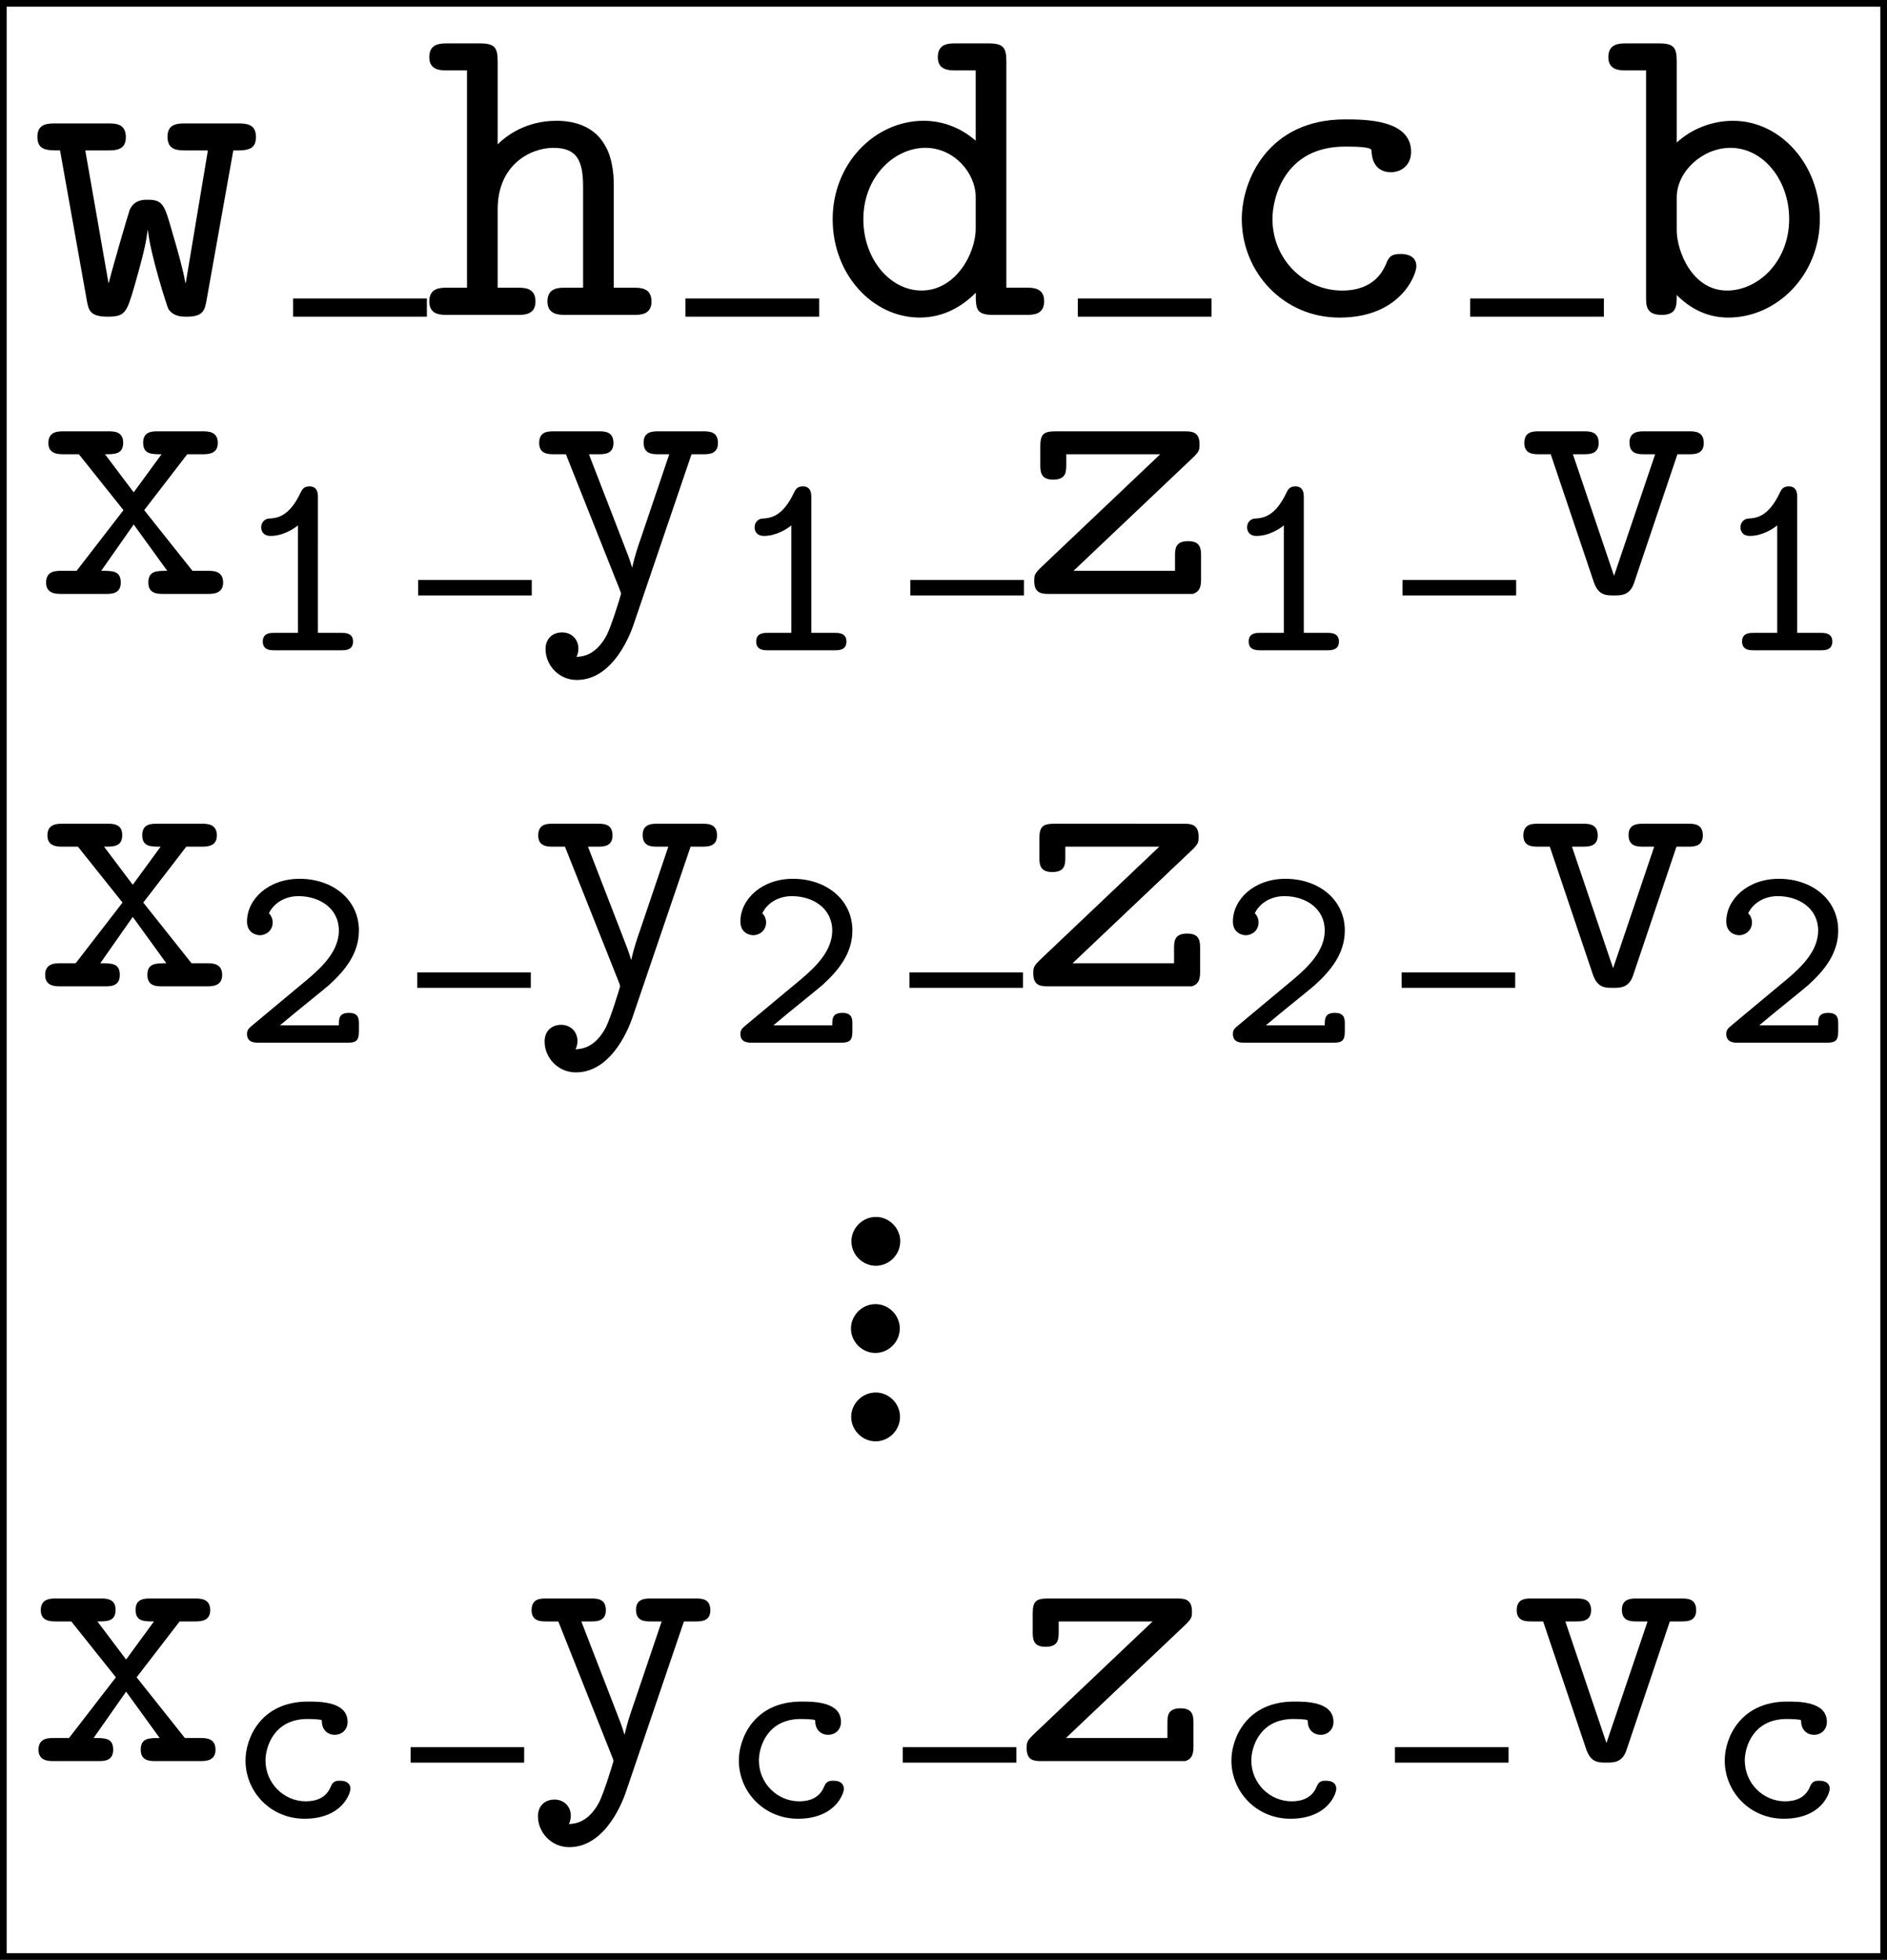 <?xml version="1.0" encoding="UTF-8" standalone="no"?>
<!-- Created with Inkscape (http://www.inkscape.org/) -->

<svg
   xmlns:dc="http://purl.org/dc/elements/1.1/"
   xmlns:cc="http://creativecommons.org/ns#"
   xmlns:rdf="http://www.w3.org/1999/02/22-rdf-syntax-ns#"
   xmlns:svg="http://www.w3.org/2000/svg"
   xmlns="http://www.w3.org/2000/svg"
   xmlns:sodipodi="http://sodipodi.sourceforge.net/DTD/sodipodi-0.dtd"
   xmlns:inkscape="http://www.inkscape.org/namespaces/inkscape"
   width="217.082"
   height="225.398"
   id="svg3079"
   version="1.1"
   inkscape:version="0.48.4 r9939"
   sodipodi:docname="file_format_ascii_sparse.svg">
  <sodipodi:namedview
     id="base"
     pagecolor="#ffffff"
     bordercolor="#666666"
     borderopacity="1.0"
     inkscape:pageopacity="0.0"
     inkscape:pageshadow="2"
     inkscape:zoom="3.9485661"
     inkscape:cx="108.54107"
     inkscape:cy="106.85556"
     inkscape:document-units="px"
     inkscape:current-layer="layer1"
     showgrid="false"
     fit-margin-top="0"
     fit-margin-left="0"
     fit-margin-right="0"
     fit-margin-bottom="0"
     inkscape:window-width="1855"
     inkscape:window-height="1056"
     inkscape:window-x="1425"
     inkscape:window-y="24"
     inkscape:window-maximized="1" />
  <defs
     id="defs3081" />
  <g
     inkscape:label="Layer 1"
     inkscape:groupmode="layer"
     id="layer1"
     transform="translate(-567.896,-724.995)">
    <rect
       style="fill:none;stroke:#000000;stroke-width:0.765;stroke-miterlimit:4;stroke-opacity:1;stroke-dasharray:none;stroke-dashoffset:0"
       id="rect2985-9"
       width="216.317"
       height="224.634"
       x="568.279"
       y="725.378" />
    <g
       transform="translate(363.049,523.114)"
       id="g4039-5">
      <g
         style="font-style:normal;font-variant:normal;font-weight:normal;font-stretch:normal;letter-spacing:normal;word-spacing:normal;text-anchor:start;fill:none;stroke:#000000;stroke-linecap:butt;stroke-linejoin:miter;stroke-miterlimit:10.433;stroke-opacity:1;stroke-dasharray:none;stroke-dashoffset:0"
         id="g4041-5"
         transform="matrix(1.063,0,0,-1.063,-186.024,789.272)"
         xml:space="preserve"
         stroke-miterlimit="10.433"
         font-style="normal"
         font-variant="normal"
         font-weight="normal"
         font-stretch="normal"
         font-size-adjust="none"
         letter-spacing="normal"
         word-spacing="normal"><path
           style="fill:#000000;stroke-width:0"
           inkscape:connector-curvature="0"
           d="m 465.08,408.84 0,0.13 -0.01,0.14 -0.02,0.13 -0.02,0.13 -0.03,0.12 -0.04,0.13 -0.04,0.12 -0.05,0.12 -0.05,0.12 -0.06,0.11 -0.06,0.11 -0.07,0.11 -0.07,0.1 -0.08,0.1 -0.09,0.1 -0.08,0.09 -0.1,0.09 -0.09,0.08 -0.1,0.08 -0.1,0.07 -0.11,0.07 -0.11,0.07 -0.12,0.06 -0.11,0.05 -0.12,0.05 -0.13,0.04 -0.12,0.04 -0.13,0.03 -0.13,0.02 -0.13,0.02 -0.13,0.01 -0.14,0 c -1.44,0 -2.64,-1.2 -2.64,-2.64 0,-1.44 1.2,-2.64 2.64,-2.64 1.45,0 2.64,1.2 2.64,2.64 z"
           id="path4043-1" /></g>    </g>
    <g
       transform="translate(363.101,513.087)"
       id="g4039-7-4">
      <g
         style="font-style:normal;font-variant:normal;font-weight:normal;font-stretch:normal;letter-spacing:normal;word-spacing:normal;text-anchor:start;fill:none;stroke:#000000;stroke-linecap:butt;stroke-linejoin:miter;stroke-miterlimit:10.433;stroke-opacity:1;stroke-dasharray:none;stroke-dashoffset:0"
         id="g4041-8-2"
         transform="matrix(1.063,0,0,-1.063,-186.024,789.272)"
         xml:space="preserve"
         stroke-miterlimit="10.433"
         font-style="normal"
         font-variant="normal"
         font-weight="normal"
         font-stretch="normal"
         font-size-adjust="none"
         letter-spacing="normal"
         word-spacing="normal"><path
           style="fill:#000000;stroke-width:0"
           inkscape:connector-curvature="0"
           d="m 465.08,408.84 0,0.13 -0.01,0.14 -0.02,0.13 -0.02,0.13 -0.03,0.12 -0.04,0.13 -0.04,0.12 -0.05,0.12 -0.05,0.12 -0.06,0.11 -0.06,0.11 -0.07,0.11 -0.07,0.1 -0.08,0.1 -0.09,0.1 -0.08,0.09 -0.1,0.09 -0.09,0.08 -0.1,0.08 -0.1,0.07 -0.11,0.07 -0.11,0.07 -0.12,0.06 -0.11,0.05 -0.12,0.05 -0.13,0.04 -0.12,0.04 -0.13,0.03 -0.13,0.02 -0.13,0.02 -0.13,0.01 -0.14,0 c -1.44,0 -2.64,-1.2 -2.64,-2.64 0,-1.44 1.2,-2.64 2.64,-2.64 1.45,0 2.64,1.2 2.64,2.64 z"
           id="path4043-2-1" /></g>    </g>
    <g
       transform="translate(363.075,533.277)"
       id="g4039-8-6">
      <g
         style="font-style:normal;font-variant:normal;font-weight:normal;font-stretch:normal;letter-spacing:normal;word-spacing:normal;text-anchor:start;fill:none;stroke:#000000;stroke-linecap:butt;stroke-linejoin:miter;stroke-miterlimit:10.433;stroke-opacity:1;stroke-dasharray:none;stroke-dashoffset:0"
         id="g4041-89-0"
         transform="matrix(1.063,0,0,-1.063,-186.024,789.272)"
         xml:space="preserve"
         stroke-miterlimit="10.433"
         font-style="normal"
         font-variant="normal"
         font-weight="normal"
         font-stretch="normal"
         font-size-adjust="none"
         letter-spacing="normal"
         word-spacing="normal"><path
           style="fill:#000000;stroke-width:0"
           inkscape:connector-curvature="0"
           d="m 465.08,408.84 0,0.13 -0.01,0.14 -0.02,0.13 -0.02,0.13 -0.03,0.12 -0.04,0.13 -0.04,0.12 -0.05,0.12 -0.05,0.12 -0.06,0.11 -0.06,0.11 -0.07,0.11 -0.07,0.1 -0.08,0.1 -0.09,0.1 -0.08,0.09 -0.1,0.09 -0.09,0.08 -0.1,0.08 -0.1,0.07 -0.11,0.07 -0.11,0.07 -0.12,0.06 -0.11,0.05 -0.12,0.05 -0.13,0.04 -0.12,0.04 -0.13,0.03 -0.13,0.02 -0.13,0.02 -0.13,0.01 -0.14,0 c -1.44,0 -2.64,-1.2 -2.64,-2.64 0,-1.44 1.2,-2.64 2.64,-2.64 1.45,0 2.64,1.2 2.64,2.64 z"
           id="path4043-23-7" /></g>    </g>
    <g
       id="g3108"
       transform="matrix(3.309,0,0,3.309,283.692,618.504)">
      <g
         word-spacing="normal"
         letter-spacing="normal"
         font-size-adjust="none"
         font-stretch="normal"
         font-weight="normal"
         font-variant="normal"
         font-style="normal"
         stroke-miterlimit="10.433"
         xml:space="preserve"
         transform="matrix(0.31,0,0,-0.31,-54.271,169.049)"
         id="g3110"
         style="font-style:normal;font-variant:normal;font-weight:normal;font-stretch:normal;letter-spacing:normal;word-spacing:normal;text-anchor:start;fill:none;stroke:#000000;stroke-linecap:butt;stroke-linejoin:miter;stroke-miterlimit:10.433;stroke-opacity:1;stroke-dasharray:none;stroke-dashoffset:0"><path
           id="path3112"
           d="m 478.29,424.64 0.13,0 0.14,0 0.13,0 0.14,0 0.12,0 0.13,0.01 0.12,0 0.12,0.01 0.11,0.01 0.11,0.01 0.11,0.02 0.1,0.02 0.1,0.02 0.09,0.03 0.09,0.03 0.09,0.03 0.08,0.04 0.08,0.04 0.07,0.05 0.07,0.05 0.06,0.06 0.06,0.07 0.06,0.07 0.04,0.08 0.05,0.08 0.02,0.05 0.02,0.05 0.01,0.05 0.02,0.05 0.01,0.05 0.01,0.05 0.02,0.06 0,0.06 0.01,0.06 0.01,0.06 0.01,0.07 0,0.06 0,0.07 0,0.07 c 0,1.49 -1.2,1.49 -2.09,1.49 H 473 c -0.89,0 -2.09,0 -2.09,-1.49 0,-1.54 1.16,-1.54 2.09,-1.54 h 2.44 l -2.48,-14.85 h -0.05 c -0.2,1.28 -0.84,3.58 -1.45,5.63 -0.89,3.14 -1.05,3.69 -2.78,3.69 -0.5,0 -1.46,0 -2,-1.1 -0.14,-0.36 -2.14,-7.23 -2.35,-8.22 h -0.04 l -2.6,14.85 h 2.45 c 0.9,0 2.1,0 2.1,1.48 0,1.55 -1.16,1.55 -2.1,1.55 h -5.73 c -0.89,0 -2.09,0 -2.09,-1.49 0,-1.54 1.04,-1.54 2.54,-1.54 l 2.99,-16.75 c 0.2,-1.14 0.34,-1.89 2.34,-1.89 1.99,0 2.14,0.45 3.03,3.48 1.25,4.39 1.3,5.09 1.46,6.19 h 0.04 c 0.25,-2.6 2.1,-8.42 2.3,-8.83 0.59,-0.84 1.48,-0.84 2.09,-0.84 1.85,0 1.99,0.79 2.19,1.89 z"
           inkscape:connector-curvature="0"
           style="fill:#000000;stroke-width:0" /><polyline
           id="polyline3114"
           points="485,406 500,406 500,408.04 485,408.04 "
           style="fill:#000000;fill-rule:nonzero;stroke-width:0" /><path
           id="path3116"
           d="m 520.96,420.79 -0.01,0.47 -0.02,0.44 -0.04,0.43 -0.05,0.42 -0.07,0.39 -0.07,0.38 -0.1,0.37 -0.1,0.35 -0.12,0.33 -0.13,0.32 -0.15,0.3 -0.16,0.28 -0.17,0.27 -0.18,0.26 -0.19,0.24 -0.21,0.23 -0.22,0.21 -0.22,0.19 -0.24,0.18 -0.26,0.17 -0.26,0.16 -0.27,0.13 -0.28,0.13 -0.29,0.11 -0.3,0.1 -0.32,0.08 -0.32,0.08 -0.33,0.05 -0.34,0.05 -0.35,0.03 -0.35,0.02 -0.37,0 c -3.34,0 -5.58,-1.68 -6.53,-2.64 v 9.27 c 0,1.55 -0.3,2.05 -1.98,2.05 h -3.64 c -0.8,0 -2.05,0 -2.05,-1.55 0,-1.48 1.3,-1.48 2,-1.48 h 2.23 v -24.36 h -2.18 c -0.8,0 -2.05,0 -2.05,-1.55 0,-1.5 1.3,-1.5 2,-1.5 h 7.92 c 0.69,0 1.99,0 1.99,1.5 0,1.55 -1.24,1.55 -2.04,1.55 h -2.2 v 8.81 c 0,4.98 3.69,6.87 6.24,6.87 2.64,0 3.34,-1.39 3.34,-4.39 v -11.29 h -1.95 c -0.8,0 -2.05,0 -2.05,-1.55 0,-1.5 1.36,-1.5 2.05,-1.5 h 7.62 c 0.71,0 2,0 2,1.5 0,1.55 -1.25,1.55 -2.04,1.55 h -2.19 z"
           inkscape:connector-curvature="0"
           style="fill:#000000;stroke-width:0" /><polyline
           id="polyline3118"
           points="529,406 544,406 544,408.04 529,408.04 "
           style="fill:#000000;fill-rule:nonzero;stroke-width:0" /><path
           id="path3120"
           d="m 561.55,408.68 0.01,-0.16 0,-0.16 0,-0.15 0,-0.14 0,-0.14 0.01,-0.14 0.01,-0.12 0.01,-0.13 0.01,-0.11 0.02,-0.11 0.02,-0.11 0.02,-0.1 0.03,-0.09 0.03,-0.09 0.04,-0.08 0.04,-0.08 0.05,-0.07 0.06,-0.07 0.06,-0.06 0.07,-0.05 0.08,-0.06 0.08,-0.04 0.04,-0.03 0.05,-0.02 0.05,-0.02 0.05,-0.01 0.06,-0.02 0.05,-0.02 0.06,-0.01 0.06,-0.01 0.06,-0.02 0.07,-0.01 0.06,-0.01 0.07,-0.01 0.08,-0.01 0.07,0 0.08,-0.01 0.08,0 0.08,-0.01 0.09,0 0.09,0 0.09,0 h 3.64 c 0.8,0 2.05,0 2.05,1.55 0,1.5 -1.3,1.5 -2,1.5 h -2.24 v 25.34 c 0,1.55 -0.31,2.05 -2,2.05 h -3.64 c -0.8,0 -2.05,0 -2.05,-1.55 0,-1.48 1.3,-1.48 2,-1.48 h 2.25 v -7.88 c -1.65,1.44 -3.68,2.23 -5.84,2.23 l 0.2,-3.03 c 3.19,0 5.64,-2.79 5.64,-5.53 h 0 v -3.53 c 0,-2.8 -2.25,-6.94 -6.07,-6.94 -3.55,0 -6.53,3.55 -6.53,7.99 0,4.78 3.48,8.01 6.96,8.01 l -0.2,3.03 c -5.42,0 -10.2,-4.73 -10.2,-11.04 0,-6.19 4.48,-11.02 9.76,-11.02 2.78,0 4.88,1.35 6.28,2.78 z"
           inkscape:connector-curvature="0"
           style="fill:#000000;stroke-width:0" /><polyline
           id="polyline3122"
           points="573,406 588,406 588,408.04 573,408.04 "
           style="fill:#000000;fill-rule:nonzero;stroke-width:0" /><path
           id="path3124"
           d="m 610.97,411.64 0,0.06 -0.01,0.06 0,0.06 -0.01,0.06 -0.01,0.06 -0.01,0.05 -0.01,0.06 -0.01,0.05 -0.02,0.04 -0.02,0.05 -0.02,0.05 -0.02,0.04 -0.02,0.04 -0.02,0.04 -0.03,0.04 -0.02,0.04 -0.03,0.04 -0.03,0.03 -0.03,0.03 -0.03,0.04 -0.03,0.03 -0.03,0.02 -0.07,0.06 -0.07,0.05 -0.07,0.04 -0.07,0.04 -0.07,0.03 -0.08,0.03 -0.08,0.03 -0.07,0.02 -0.08,0.02 -0.07,0.02 -0.07,0.01 -0.07,0.02 -0.07,0.01 -0.07,0 -0.06,0.01 -0.06,0 -0.05,0 -0.05,0.01 -0.04,0 -0.04,0 -0.02,0 -0.01,0 c -0.8,0 -1.3,-0.11 -1.64,-1.1 -0.3,-0.65 -1.25,-3 -4.94,-3 -4.23,0 -7.81,3.5 -7.81,8.03 0,2.4 1.39,8.11 8.12,8.11 1.03,0 2.99,0 2.99,-0.43 0.04,-1.75 1,-2.44 2.18,-2.44 1.21,0 2.26,0.84 2.26,2.28 0,3.64 -5.19,3.64 -7.43,3.64 -8.57,0 -11.56,-6.78 -11.56,-11.16 0,-5.98 4.67,-11.06 10.95,-11.06 6.93,0 8.63,4.88 8.63,5.74 z"
           inkscape:connector-curvature="0"
           style="fill:#000000;stroke-width:0" /><polyline
           id="polyline3126"
           points="617,406 632,406 632,408.04 617,408.04 "
           style="fill:#000000;fill-rule:nonzero;stroke-width:0" /><path
           id="path3128"
           d="m 640.17,425.53 v 9.06 c 0,1.55 -0.29,2.05 -1.98,2.05 h -3.64 c -0.8,0 -2.05,0 -2.05,-1.55 0,-1.48 1.3,-1.48 2,-1.48 h 2.23 v -25.36 c 0,-1 0,-2.05 1.75,-2.05 1.69,0 1.69,1 1.69,2.23 2.05,-2.07 4.19,-2.53 5.78,-2.53 l -0.14,3.03 c -3.89,0 -5.64,4.39 -5.64,6.78 h 0 v 3.65 c 0,2.93 2.89,5.57 6.03,5.57 3.69,0 6.58,-3.64 6.58,-7.97 0,-4.78 -3.48,-8.03 -6.97,-8.03 l 0.14,-3.03 c 5.44,0 10.27,4.74 10.27,11.06 0,6.13 -4.44,11 -9.72,11 -2.39,0 -4.62,-0.89 -6.33,-2.43 z"
           inkscape:connector-curvature="0"
           style="fill:#000000;stroke-width:0" /></g>    </g>
    <g
       id="g3808"
       transform="matrix(2.81,0,0,2.81,326.855,806.351)">
      <g
         word-spacing="normal"
         letter-spacing="normal"
         font-size-adjust="none"
         font-stretch="normal"
         font-weight="normal"
         font-variant="normal"
         font-style="normal"
         stroke-miterlimit="10.433"
         xml:space="preserve"
         transform="matrix(0.31,0,0,-0.31,-54.271,169.049)"
         id="g3810"
         style="font-style:normal;font-variant:normal;font-weight:normal;font-stretch:normal;letter-spacing:normal;word-spacing:normal;text-anchor:start;fill:none;stroke:#000000;stroke-linecap:butt;stroke-linejoin:miter;stroke-miterlimit:10.433;stroke-opacity:1;stroke-dasharray:none;stroke-dashoffset:0"><path
           id="path3813"
           d="m 469.82,417.26 5.68,7.38 h 1.99 c 0.7,0 2.05,0 2.05,1.48 0,1.55 -1.3,1.55 -2.05,1.55 h -5.83 c -0.75,0 -1.98,0 -1.98,-1.49 0,-1.54 1.09,-1.54 2.43,-1.54 l -3.68,-5.03 -3.79,5.03 c 1.29,0 2.4,0 2.4,1.54 0,1.49 -1.25,1.49 -2,1.49 h -5.83 c -0.75,0 -2.05,0 -2.05,-1.55 0,-1.48 1.34,-1.48 2.05,-1.48 h 1.98 l 5.89,-7.38 -6.19,-8.01 h -1.98 c -0.75,0 -2.05,0 -2.05,-1.55 0,-1.5 1.35,-1.5 2.05,-1.5 h 5.83 c 0.75,0 1.98,0 1.98,1.5 0,1.55 -1.04,1.55 -2.58,1.55 l 4.29,6.12 4.43,-6.12 c -1.4,0 -2.5,0 -2.5,-1.55 0,-1.5 1.25,-1.5 2,-1.5 h 5.83 c 0.69,0 2.05,0 2.05,1.5 0,1.55 -1.3,1.55 -2.05,1.55 h -2 z"
           inkscape:connector-curvature="0"
           style="fill:#000000;stroke-width:0" /><path
           id="path3815"
           d="m 498.05,402.53 0,0.07 0,0.07 -0.01,0.06 -0.01,0.06 -0.02,0.06 -0.01,0.06 -0.03,0.06 -0.02,0.05 -0.03,0.05 -0.03,0.05 -0.03,0.04 -0.03,0.04 -0.04,0.05 -0.04,0.03 -0.04,0.04 -0.04,0.03 -0.05,0.03 -0.05,0.03 -0.05,0.03 -0.05,0.03 -0.05,0.02 -0.06,0.02 -0.06,0.02 -0.06,0.01 -0.06,0.02 -0.06,0.01 -0.06,0.01 -0.07,0.01 -0.06,0.01 -0.07,0 -0.06,0 -0.07,0.01 c -0.49,0 -0.97,0 -1.28,-0.8 -0.63,-1.53 -2.02,-1.92 -3.29,-1.92 -2.89,0 -5.32,2.37 -5.32,5.4 0,1.77 1.11,5.47 5.54,5.47 1,0 1.6,-0.08 1.77,-0.11 0.11,-0.03 0.14,-0.06 0.14,-0.37 0.08,-1.02 0.81,-1.61 1.67,-1.61 1.05,0 1.72,0.76 1.72,1.7 0,2.69 -3.63,2.69 -5.23,2.69 -6.21,0 -8.25,-4.81 -8.25,-7.77 0,-4.18 3.34,-7.7 7.79,-7.7 4.96,0 6.06,3.34 6.06,3.94 z"
           inkscape:connector-curvature="0"
           style="fill:#000000;stroke-width:0" /><polyline
           id="polyline3817"
           points="506,406 521,406 521,408.04 506,408.04 "
           style="fill:#000000;fill-rule:nonzero;stroke-width:0" /><path
           id="path3819"
           d="m 542.1,424.64 h 1.5 c 0.75,0 1.99,0 1.99,1.48 0,1.55 -1.19,1.55 -1.99,1.55 h -5.83 c -0.75,0 -2,0 -2,-1.49 0,-1.54 1.21,-1.54 2,-1.54 h 1.39 l -3.59,-10.61 c -0.64,-1.85 -0.94,-2.75 -1.3,-4.3 h -0.04 c -0.25,0.95 -0.69,2 -1.05,2.95 l -4.63,11.96 h 1.25 c 0.74,0 1.99,0 1.99,1.48 0,1.55 -1.19,1.55 -1.99,1.55 h -5.84 c -0.8,0 -1.98,0 -1.98,-1.55 0,-1.48 1.25,-1.48 1.98,-1.48 h 1.55 l 7.08,-17.8 c 0.2,-0.48 0.2,-0.59 0.2,-0.64 0,-0.09 -1.25,-4.19 -1.89,-5.44 -1.45,-2.73 -3.25,-2.83 -3.99,-2.87 0,0.04 0.25,0.43 0.25,1.09 0,1.23 -0.9,2.14 -2.15,2.14 -1.35,0 -2.19,-0.91 -2.19,-2.2 0,-2.08 1.7,-4.08 4.14,-4.08 4.99,0 7.22,6.58 7.42,7.12 z"
           inkscape:connector-curvature="0"
           style="fill:#000000;stroke-width:0" /><path
           id="path3821"
           d="m 563.22,402.53 -0.01,0.07 0,0.07 -0.01,0.06 -0.01,0.06 -0.02,0.06 -0.01,0.06 -0.03,0.06 -0.02,0.05 -0.03,0.05 -0.03,0.05 -0.03,0.04 -0.03,0.04 -0.04,0.05 -0.04,0.03 -0.04,0.04 -0.04,0.03 -0.05,0.03 -0.05,0.03 -0.05,0.03 -0.05,0.03 -0.05,0.02 -0.06,0.02 -0.06,0.02 -0.06,0.01 -0.06,0.02 -0.06,0.01 -0.06,0.01 -0.07,0.01 -0.06,0.01 -0.07,0 -0.06,0 -0.07,0.01 c -0.49,0 -0.97,0 -1.29,-0.8 -0.62,-1.53 -2.01,-1.92 -3.28,-1.92 -2.89,0 -5.32,2.37 -5.32,5.4 0,1.77 1.1,5.47 5.54,5.47 1,0 1.6,-0.08 1.77,-0.11 0.11,-0.03 0.14,-0.06 0.14,-0.37 0.08,-1.02 0.81,-1.61 1.67,-1.61 1.05,0 1.72,0.76 1.72,1.7 0,2.69 -3.62,2.69 -5.24,2.69 -6.2,0 -8.25,-4.81 -8.25,-7.77 0,-4.18 3.35,-7.7 7.8,-7.7 4.95,0 6.07,3.34 6.07,3.94 z"
           inkscape:connector-curvature="0"
           style="fill:#000000;stroke-width:0" /><polyline
           id="polyline3823"
           points="571,406 586,406 586,408.04 571,408.04 "
           style="fill:#000000;fill-rule:nonzero;stroke-width:0" /><path
           id="path3825"
           d="m 608.09,423.98 0.05,0.05 0.05,0.04 0.04,0.05 0.05,0.04 0.04,0.04 0.04,0.04 0.08,0.08 0.08,0.07 0.06,0.07 0.07,0.07 0.06,0.07 0.05,0.06 0.05,0.06 0.05,0.05 0.04,0.06 0.04,0.05 0.03,0.06 0.04,0.05 0.02,0.05 0.03,0.05 0.02,0.05 0.02,0.05 0.02,0.05 0.01,0.05 0.02,0.05 0.01,0.06 0,0.05 0.01,0.06 0.01,0.06 0,0.06 0,0.06 0.01,0.07 0,0.07 0,0.07 0,0.08 c 0,1.69 -1.1,1.69 -2.05,1.69 H 590.2 c -1.64,0 -2.04,-0.39 -2.04,-2.03 v -2.3 c 0,-0.95 0,-2.05 1.7,-2.05 1.73,0 1.73,1.05 1.73,2.05 v 1.3 H 604 l -15.55,-14.75 c -1.04,-1 -1.09,-1.14 -1.09,-2 0,-1.69 1.09,-1.69 2.05,-1.69 h 18.87 c 1.11,0.3 1.11,1.3 1.11,2.05 v 2.89 c 0,0.93 0,2.03 -1.7,2.03 -1.74,0 -1.74,-1.05 -1.74,-2.03 v -1.89 h -13.4 z"
           inkscape:connector-curvature="0"
           style="fill:#000000;stroke-width:0" /><path
           id="path3827"
           d="m 628.25,402.53 0,0.07 0,0.07 -0.01,0.06 -0.01,0.06 -0.02,0.06 -0.02,0.06 -0.02,0.06 -0.02,0.05 -0.03,0.05 -0.03,0.05 -0.03,0.04 -0.03,0.04 -0.04,0.05 -0.04,0.03 -0.04,0.04 -0.04,0.03 -0.05,0.03 -0.05,0.03 -0.05,0.03 -0.05,0.03 -0.06,0.02 -0.05,0.02 -0.06,0.02 -0.06,0.01 -0.06,0.02 -0.06,0.01 -0.06,0.01 -0.07,0.01 -0.06,0.01 -0.07,0 -0.07,0 -0.06,0.01 c -0.49,0 -0.97,0 -1.28,-0.8 -0.63,-1.53 -2.02,-1.92 -3.29,-1.92 -2.89,0 -5.33,2.37 -5.33,5.4 0,1.77 1.12,5.47 5.55,5.47 1,0 1.6,-0.08 1.77,-0.11 0.11,-0.03 0.14,-0.06 0.14,-0.37 0.08,-1.02 0.81,-1.61 1.67,-1.61 1.05,0 1.72,0.76 1.72,1.7 0,2.69 -3.63,2.69 -5.23,2.69 -6.21,0 -8.25,-4.81 -8.25,-7.77 0,-4.18 3.34,-7.7 7.79,-7.7 4.96,0 6.06,3.34 6.06,3.94 z"
           inkscape:connector-curvature="0"
           style="fill:#000000;stroke-width:0" /><polyline
           id="polyline3829"
           points="636,406 651,406 651,408.04 636,408.04 "
           style="fill:#000000;fill-rule:nonzero;stroke-width:0" /><path
           id="path3831"
           d="m 672.3,424.64 h 1.5 c 0.75,0 1.98,0 1.98,1.48 0,1.55 -1.18,1.55 -1.98,1.55 h -5.83 c -0.75,0 -2,0 -2,-1.49 0,-1.54 1.21,-1.54 2,-1.54 h 1.39 l -5.43,-16.05 -5.43,16.05 h 1.4 c 0.75,0 2,0 2,1.48 0,1.55 -1.21,1.55 -2,1.55 h -5.83 c -0.8,0 -1.99,0 -1.99,-1.55 0,-1.48 1.24,-1.48 1.99,-1.48 h 1.5 l 5.71,-16.94 c 0.62,-1.7 1.6,-1.7 2.65,-1.7 0.95,0 2.09,0 2.64,1.64 z"
           inkscape:connector-curvature="0"
           style="fill:#000000;stroke-width:0" /><path
           id="path3833"
           d="m 693.41,402.53 0,0.07 0,0.07 -0.01,0.06 -0.01,0.06 -0.02,0.06 -0.02,0.06 -0.02,0.06 -0.02,0.05 -0.03,0.05 -0.03,0.05 -0.03,0.04 -0.03,0.04 -0.04,0.05 -0.04,0.03 -0.04,0.04 -0.04,0.03 -0.05,0.03 -0.05,0.03 -0.05,0.03 -0.05,0.03 -0.06,0.02 -0.05,0.02 -0.06,0.02 -0.06,0.01 -0.06,0.02 -0.06,0.01 -0.06,0.01 -0.07,0.01 -0.06,0.01 -0.07,0 -0.07,0 -0.06,0.01 c -0.49,0 -0.97,0 -1.29,-0.8 -0.62,-1.53 -2.01,-1.92 -3.28,-1.92 -2.89,0 -5.32,2.37 -5.32,5.4 0,1.77 1.1,5.47 5.54,5.47 1,0 1.6,-0.08 1.77,-0.11 0.11,-0.03 0.14,-0.06 0.14,-0.37 0.08,-1.02 0.81,-1.61 1.67,-1.61 1.05,0 1.72,0.76 1.72,1.7 0,2.69 -3.63,2.69 -5.24,2.69 -6.2,0 -8.25,-4.81 -8.25,-7.77 0,-4.18 3.35,-7.7 7.8,-7.7 4.95,0 6.06,3.34 6.06,3.94 z"
           inkscape:connector-curvature="0"
           style="fill:#000000;stroke-width:0" /></g>    </g>
    <g
       id="g3993"
       transform="matrix(2.81,0,0,2.81,327.728,672.115)">
      <g
         id="g3995"
         transform="matrix(0.31,0,0,-0.31,-54.271,169.049)"
         xml:space="preserve"
         stroke-miterlimit="10.433"
         font-style="normal"
         font-variant="normal"
         font-weight="normal"
         font-stretch="normal"
         font-size-adjust="none"
         letter-spacing="normal"
         word-spacing="normal"
         style="font-style:normal;font-variant:normal;font-weight:normal;font-stretch:normal;letter-spacing:normal;word-spacing:normal;text-anchor:start;fill:none;stroke:#000000;stroke-linecap:butt;stroke-linejoin:miter;stroke-miterlimit:10.433;stroke-opacity:1;stroke-dasharray:none;stroke-dashoffset:0"><path
           d="m 469.82,417.26 5.68,7.38 h 1.99 c 0.7,0 2.05,0 2.05,1.48 0,1.55 -1.3,1.55 -2.05,1.55 h -5.83 c -0.75,0 -1.98,0 -1.98,-1.49 0,-1.54 1.09,-1.54 2.43,-1.54 l -3.68,-5.03 -3.79,5.03 c 1.29,0 2.4,0 2.4,1.54 0,1.49 -1.25,1.49 -2,1.49 h -5.83 c -0.75,0 -2.05,0 -2.05,-1.55 0,-1.48 1.34,-1.48 2.05,-1.48 h 1.98 l 5.89,-7.38 -6.19,-8.01 h -1.98 c -0.75,0 -2.05,0 -2.05,-1.55 0,-1.5 1.35,-1.5 2.05,-1.5 h 5.83 c 0.75,0 1.98,0 1.98,1.5 0,1.55 -1.04,1.55 -2.58,1.55 l 4.29,6.12 4.43,-6.12 c -1.4,0 -2.5,0 -2.5,-1.55 0,-1.5 1.25,-1.5 2,-1.5 h 5.83 c 0.69,0 2.05,0 2.05,1.5 0,1.55 -1.3,1.55 -2.05,1.55 h -2 z"
           id="path3997"
           inkscape:connector-curvature="0"
           style="fill:#000000;stroke-width:0" /><path
           d="m 492.76,418.9 0,0.05 0,0.05 0,0.06 0,0.05 -0.01,0.06 0,0.06 0,0.06 -0.01,0.06 -0.01,0.07 -0.01,0.06 -0.01,0.06 -0.01,0.06 -0.02,0.07 -0.02,0.06 -0.02,0.06 -0.02,0.06 -0.03,0.05 -0.04,0.06 -0.03,0.05 -0.04,0.05 -0.04,0.05 -0.05,0.05 -0.03,0.02 -0.03,0.02 -0.02,0.02 -0.03,0.02 -0.03,0.02 -0.04,0.02 -0.03,0.01 -0.03,0.02 -0.04,0.01 -0.04,0.02 -0.04,0.01 -0.04,0.01 -0.04,0.01 -0.04,0.01 -0.05,0 -0.04,0.01 -0.05,0.01 -0.05,0 -0.05,0 -0.05,0 c -0.74,0 -0.96,-0.45 -1.13,-0.79 -1.53,-3.25 -3.14,-3.4 -4.22,-3.46 -0.48,-0.03 -1,-0.45 -1,-1.15 0,-0.43 0.21,-1.14 1.25,-1.14 1.68,0 3.14,1 3.6,1.39 v -14.19 h -3.11 c -0.52,0 -1.53,0 -1.53,-1.14 0,-1.16 1.04,-1.16 1.53,-1.16 h 8.86 c 0.51,0 1.53,0 1.53,1.16 0,1.14 -1.05,1.14 -1.53,1.14 h -3.11 z"
           id="path3999"
           inkscape:connector-curvature="0"
           style="fill:#000000;stroke-width:0" /><polyline
           points="506,406 521,406 521,408.04 506,408.04 "
           id="polyline4001"
           style="fill:#000000;fill-rule:nonzero;stroke-width:0" /><path
           d="m 542.1,424.64 h 1.5 c 0.75,0 1.99,0 1.99,1.48 0,1.55 -1.19,1.55 -1.99,1.55 h -5.83 c -0.75,0 -2,0 -2,-1.49 0,-1.54 1.21,-1.54 2,-1.54 h 1.39 l -3.59,-10.61 c -0.64,-1.85 -0.94,-2.75 -1.3,-4.3 h -0.04 c -0.25,0.95 -0.69,2 -1.05,2.95 l -4.63,11.96 h 1.25 c 0.74,0 1.99,0 1.99,1.48 0,1.55 -1.19,1.55 -1.99,1.55 h -5.84 c -0.8,0 -1.98,0 -1.98,-1.55 0,-1.48 1.25,-1.48 1.98,-1.48 h 1.55 l 7.08,-17.8 c 0.2,-0.48 0.2,-0.59 0.2,-0.64 0,-0.09 -1.25,-4.19 -1.89,-5.44 -1.45,-2.73 -3.25,-2.83 -3.99,-2.87 0,0.04 0.25,0.43 0.25,1.09 0,1.23 -0.9,2.14 -2.15,2.14 -1.35,0 -2.19,-0.91 -2.19,-2.2 0,-2.08 1.7,-4.08 4.14,-4.08 4.99,0 7.22,6.58 7.42,7.12 z"
           id="path4003"
           inkscape:connector-curvature="0"
           style="fill:#000000;stroke-width:0" /><path
           d="m 557.92,418.9 0,0.05 0,0.05 0,0.06 0,0.05 -0.01,0.06 0,0.06 0,0.06 -0.01,0.06 -0.01,0.07 -0.01,0.06 -0.01,0.06 -0.01,0.06 -0.02,0.07 -0.02,0.06 -0.02,0.06 -0.02,0.06 -0.03,0.05 -0.04,0.06 -0.03,0.05 -0.04,0.05 -0.04,0.05 -0.05,0.05 -0.03,0.02 -0.03,0.02 -0.02,0.02 -0.03,0.02 -0.03,0.02 -0.04,0.02 -0.03,0.01 -0.03,0.02 -0.04,0.01 -0.04,0.02 -0.04,0.01 -0.04,0.01 -0.04,0.01 -0.04,0.01 -0.05,0 -0.04,0.01 -0.05,0.01 -0.05,0 -0.05,0 -0.05,0 c -0.74,0 -0.96,-0.45 -1.13,-0.79 -1.53,-3.25 -3.14,-3.4 -4.22,-3.46 -0.48,-0.03 -1,-0.45 -1,-1.15 0,-0.43 0.21,-1.14 1.25,-1.14 1.67,0 3.14,1 3.6,1.39 v -14.19 h -3.11 c -0.52,0 -1.53,0 -1.53,-1.14 0,-1.16 1.04,-1.16 1.53,-1.16 h 8.86 c 0.51,0 1.53,0 1.53,1.16 0,1.14 -1.05,1.14 -1.53,1.14 h -3.11 z"
           id="path4005"
           inkscape:connector-curvature="0"
           style="fill:#000000;stroke-width:0" /><polyline
           points="571,406 586,406 586,408.04 571,408.04 "
           id="polyline4007"
           style="fill:#000000;fill-rule:nonzero;stroke-width:0" /><path
           d="m 608.09,423.98 0.05,0.05 0.05,0.04 0.04,0.05 0.05,0.04 0.04,0.04 0.04,0.04 0.08,0.08 0.08,0.07 0.06,0.07 0.07,0.07 0.06,0.07 0.05,0.06 0.05,0.06 0.05,0.05 0.04,0.06 0.04,0.05 0.03,0.06 0.04,0.05 0.02,0.05 0.03,0.05 0.02,0.05 0.02,0.05 0.02,0.05 0.01,0.05 0.02,0.05 0.01,0.06 0,0.05 0.01,0.06 0.01,0.06 0,0.06 0,0.06 0.01,0.07 0,0.07 0,0.07 0,0.08 c 0,1.69 -1.1,1.69 -2.05,1.69 H 590.2 c -1.64,0 -2.04,-0.39 -2.04,-2.03 v -2.3 c 0,-0.95 0,-2.05 1.7,-2.05 1.73,0 1.73,1.05 1.73,2.05 v 1.3 H 604 l -15.55,-14.75 c -1.04,-1 -1.09,-1.14 -1.09,-2 0,-1.69 1.09,-1.69 2.05,-1.69 h 18.87 c 1.11,0.3 1.11,1.3 1.11,2.05 v 2.89 c 0,0.93 0,2.03 -1.7,2.03 -1.74,0 -1.74,-1.05 -1.74,-2.03 v -1.89 h -13.4 z"
           id="path4009"
           inkscape:connector-curvature="0"
           style="fill:#000000;stroke-width:0" /><path
           d="m 622.96,418.9 0,0.05 0,0.05 0,0.06 -0.01,0.05 0,0.06 0,0.06 0,0.06 -0.01,0.06 -0.01,0.07 -0.01,0.06 -0.01,0.06 -0.01,0.06 -0.02,0.07 -0.02,0.06 -0.02,0.06 -0.03,0.06 -0.02,0.05 -0.04,0.06 -0.03,0.05 -0.04,0.05 -0.05,0.05 -0.04,0.05 -0.03,0.02 -0.03,0.02 -0.02,0.02 -0.03,0.02 -0.04,0.02 -0.03,0.02 -0.03,0.01 -0.04,0.02 -0.03,0.01 -0.04,0.02 -0.04,0.01 -0.04,0.01 -0.04,0.01 -0.04,0.01 -0.05,0 -0.04,0.01 -0.05,0.01 -0.05,0 -0.05,0 -0.05,0 c -0.74,0 -0.96,-0.45 -1.13,-0.79 -1.53,-3.25 -3.14,-3.4 -4.22,-3.46 -0.48,-0.03 -1,-0.45 -1,-1.15 0,-0.43 0.21,-1.14 1.25,-1.14 1.68,0 3.14,1 3.6,1.39 v -14.19 h -3.11 c -0.52,0 -1.53,0 -1.53,-1.14 0,-1.16 1.04,-1.16 1.53,-1.16 h 8.86 c 0.51,0 1.53,0 1.53,1.16 0,1.14 -1.05,1.14 -1.53,1.14 h -3.11 z"
           id="path4011"
           inkscape:connector-curvature="0"
           style="fill:#000000;stroke-width:0" /><polyline
           points="636,406 651,406 651,408.04 636,408.04 "
           id="polyline4013"
           style="fill:#000000;fill-rule:nonzero;stroke-width:0" /><path
           d="m 672.3,424.64 h 1.5 c 0.75,0 1.98,0 1.98,1.48 0,1.55 -1.18,1.55 -1.98,1.55 h -5.83 c -0.75,0 -2,0 -2,-1.49 0,-1.54 1.21,-1.54 2,-1.54 h 1.39 l -5.43,-16.05 -5.43,16.05 h 1.4 c 0.75,0 2,0 2,1.48 0,1.55 -1.21,1.55 -2,1.55 h -5.83 c -0.8,0 -1.99,0 -1.99,-1.55 0,-1.48 1.24,-1.48 1.99,-1.48 h 1.5 l 5.71,-16.94 c 0.62,-1.7 1.6,-1.7 2.65,-1.7 0.95,0 2.09,0 2.64,1.64 z"
           id="path4015"
           inkscape:connector-curvature="0"
           style="fill:#000000;stroke-width:0" /><path
           d="m 688.12,418.9 0,0.05 0,0.05 0,0.06 -0.01,0.05 0,0.06 0,0.06 0,0.06 -0.01,0.06 -0.01,0.07 -0.01,0.06 -0.01,0.06 -0.01,0.06 -0.02,0.07 -0.02,0.06 -0.02,0.06 -0.03,0.06 -0.02,0.05 -0.04,0.06 -0.03,0.05 -0.04,0.05 -0.05,0.05 -0.04,0.05 -0.03,0.02 -0.03,0.02 -0.02,0.02 -0.03,0.02 -0.03,0.02 -0.04,0.02 -0.03,0.01 -0.03,0.02 -0.04,0.01 -0.04,0.02 -0.04,0.01 -0.04,0.01 -0.04,0.01 -0.04,0.01 -0.05,0 -0.04,0.01 -0.05,0.01 -0.05,0 -0.05,0 -0.05,0 c -0.74,0 -0.96,-0.45 -1.13,-0.79 -1.53,-3.25 -3.14,-3.4 -4.22,-3.46 -0.48,-0.03 -1,-0.45 -1,-1.15 0,-0.43 0.21,-1.14 1.25,-1.14 1.67,0 3.14,1 3.6,1.39 v -14.19 h -3.11 c -0.52,0 -1.53,0 -1.53,-1.14 0,-1.16 1.04,-1.16 1.53,-1.16 h 8.86 c 0.51,0 1.53,0 1.53,1.16 0,1.14 -1.05,1.14 -1.53,1.14 h -3.11 z"
           id="path4017"
           inkscape:connector-curvature="0"
           style="fill:#000000;stroke-width:0" /></g>    </g>
    <g
       id="g4203"
       transform="matrix(2.81,0,0,2.81,327.62,717.247)">
      <g
         word-spacing="normal"
         letter-spacing="normal"
         font-size-adjust="none"
         font-stretch="normal"
         font-weight="normal"
         font-variant="normal"
         font-style="normal"
         stroke-miterlimit="10.433"
         xml:space="preserve"
         transform="matrix(0.31,0,0,-0.31,-54.271,169.049)"
         id="g4205"
         style="font-style:normal;font-variant:normal;font-weight:normal;font-stretch:normal;letter-spacing:normal;word-spacing:normal;text-anchor:start;fill:none;stroke:#000000;stroke-linecap:butt;stroke-linejoin:miter;stroke-miterlimit:10.433;stroke-opacity:1;stroke-dasharray:none;stroke-dashoffset:0"><path
           id="path4207"
           d="m 469.82,417.26 5.68,7.38 h 1.99 c 0.7,0 2.05,0 2.05,1.48 0,1.55 -1.3,1.55 -2.05,1.55 h -5.83 c -0.75,0 -1.98,0 -1.98,-1.49 0,-1.54 1.09,-1.54 2.43,-1.54 l -3.68,-5.03 -3.79,5.03 c 1.29,0 2.4,0 2.4,1.54 0,1.49 -1.25,1.49 -2,1.49 h -5.83 c -0.75,0 -2.05,0 -2.05,-1.55 0,-1.48 1.34,-1.48 2.05,-1.48 h 1.98 l 5.89,-7.38 -6.19,-8.01 h -1.98 c -0.75,0 -2.05,0 -2.05,-1.55 0,-1.5 1.35,-1.5 2.05,-1.5 h 5.83 c 0.75,0 1.98,0 1.98,1.5 0,1.55 -1.04,1.55 -2.58,1.55 l 4.29,6.12 4.43,-6.12 c -1.4,0 -2.5,0 -2.5,-1.55 0,-1.5 1.25,-1.5 2,-1.5 h 5.83 c 0.69,0 2.05,0 2.05,1.5 0,1.55 -1.3,1.55 -2.05,1.55 h -2 z"
           inkscape:connector-curvature="0"
           style="fill:#000000;stroke-width:0" /><path
           id="path4209"
           d="m 484.2,401.03 -0.05,-0.04 -0.04,-0.03 -0.04,-0.04 -0.03,-0.03 -0.04,-0.03 -0.04,-0.03 -0.03,-0.03 -0.03,-0.03 -0.03,-0.03 -0.03,-0.03 -0.03,-0.03 -0.03,-0.03 -0.02,-0.03 -0.03,-0.03 -0.02,-0.03 -0.02,-0.03 -0.02,-0.03 -0.02,-0.03 -0.02,-0.03 -0.01,-0.03 -0.02,-0.04 -0.01,-0.03 -0.01,-0.04 -0.02,-0.03 -0.01,-0.04 0,-0.04 -0.01,-0.04 -0.01,-0.04 0,-0.05 0,-0.04 -0.01,-0.05 0,-0.05 c 0,-1.16 1.02,-1.16 1.53,-1.16 h 11.75 c 1.15,0 1.5,0.28 1.5,1.5 v 0.94 c 0,0.66 0,1.5 -1.32,1.5 -1.33,0 -1.33,-0.8 -1.33,-1.64 h -7.77 c 2.55,2.15 5.33,4.33 6.49,5.33 1.98,1.81 3.93,4.07 3.93,7.18 0,4.11 -3.48,6.83 -7.84,6.83 -4.11,0 -6.94,-2.69 -6.94,-5.64 0,-1.5 1.19,-1.81 1.71,-1.81 0.73,0 1.68,0.55 1.68,1.7 0,0.42 -0.18,0.91 -0.5,1.19 0.6,1.28 2.04,2.27 3.91,2.27 2.78,0 5.33,-1.61 5.33,-4.54 0,-2.57 -1.99,-4.64 -4.11,-6.42 z"
           inkscape:connector-curvature="0"
           style="fill:#000000;stroke-width:0" /><polyline
           id="polyline4211"
           points="506,406 521,406 521,408.04 506,408.04 "
           style="fill:#000000;fill-rule:nonzero;stroke-width:0" /><path
           id="path4213"
           d="m 542.1,424.64 h 1.5 c 0.75,0 1.99,0 1.99,1.48 0,1.55 -1.19,1.55 -1.99,1.55 h -5.83 c -0.75,0 -2,0 -2,-1.49 0,-1.54 1.21,-1.54 2,-1.54 h 1.39 l -3.59,-10.61 c -0.64,-1.85 -0.94,-2.75 -1.3,-4.3 h -0.04 c -0.25,0.95 -0.69,2 -1.05,2.95 l -4.63,11.96 h 1.25 c 0.74,0 1.99,0 1.99,1.48 0,1.55 -1.19,1.55 -1.99,1.55 h -5.84 c -0.8,0 -1.98,0 -1.98,-1.55 0,-1.48 1.25,-1.48 1.98,-1.48 h 1.55 l 7.08,-17.8 c 0.2,-0.48 0.2,-0.59 0.2,-0.64 0,-0.09 -1.25,-4.19 -1.89,-5.44 -1.45,-2.73 -3.25,-2.83 -3.99,-2.87 0,0.04 0.25,0.43 0.25,1.09 0,1.23 -0.9,2.14 -2.15,2.14 -1.35,0 -2.19,-0.91 -2.19,-2.2 0,-2.08 1.7,-4.08 4.14,-4.08 4.99,0 7.22,6.58 7.42,7.12 z"
           inkscape:connector-curvature="0"
           style="fill:#000000;stroke-width:0" /><path
           id="path4215"
           d="m 549.35,401.03 -0.04,-0.04 -0.04,-0.03 -0.04,-0.04 -0.03,-0.03 -0.04,-0.03 -0.04,-0.03 -0.03,-0.03 -0.03,-0.03 -0.03,-0.03 -0.03,-0.03 -0.03,-0.03 -0.03,-0.03 -0.02,-0.03 -0.03,-0.03 -0.02,-0.03 -0.02,-0.03 -0.02,-0.03 -0.02,-0.03 -0.02,-0.03 -0.01,-0.03 -0.02,-0.04 -0.01,-0.03 -0.01,-0.04 -0.01,-0.03 -0.01,-0.04 -0.01,-0.04 -0.01,-0.04 -0.01,-0.04 0,-0.05 0,-0.04 -0.01,-0.05 0,-0.05 c 0,-1.16 1.02,-1.16 1.54,-1.16 h 11.75 c 1.13,0 1.5,0.28 1.5,1.5 v 0.94 c 0,0.66 0,1.5 -1.33,1.5 -1.33,0 -1.33,-0.8 -1.33,-1.64 h -7.77 c 2.55,2.15 5.33,4.33 6.49,5.33 1.98,1.81 3.94,4.07 3.94,7.18 0,4.11 -3.49,6.83 -7.85,6.83 -4.11,0 -6.94,-2.69 -6.94,-5.64 0,-1.5 1.19,-1.81 1.71,-1.81 0.73,0 1.68,0.55 1.68,1.7 0,0.42 -0.18,0.91 -0.5,1.19 0.6,1.28 2.03,2.27 3.91,2.27 2.78,0 5.33,-1.61 5.33,-4.54 0,-2.57 -1.99,-4.64 -4.11,-6.42 z"
           inkscape:connector-curvature="0"
           style="fill:#000000;stroke-width:0" /><polyline
           id="polyline4217"
           points="571,406 586,406 586,408.04 571,408.04 "
           style="fill:#000000;fill-rule:nonzero;stroke-width:0" /><path
           id="path4219"
           d="m 608.09,423.98 0.05,0.05 0.05,0.04 0.04,0.05 0.05,0.04 0.04,0.04 0.04,0.04 0.08,0.08 0.08,0.07 0.06,0.07 0.07,0.07 0.06,0.07 0.05,0.06 0.05,0.06 0.05,0.05 0.04,0.06 0.04,0.05 0.03,0.06 0.04,0.05 0.02,0.05 0.03,0.05 0.02,0.05 0.02,0.05 0.02,0.05 0.01,0.05 0.02,0.05 0.01,0.06 0,0.05 0.01,0.06 0.01,0.06 0,0.06 0,0.06 0.01,0.07 0,0.07 0,0.07 0,0.08 c 0,1.69 -1.1,1.69 -2.05,1.69 H 590.2 c -1.64,0 -2.04,-0.39 -2.04,-2.03 v -2.3 c 0,-0.95 0,-2.05 1.7,-2.05 1.73,0 1.73,1.05 1.73,2.05 v 1.3 H 604 l -15.55,-14.75 c -1.04,-1 -1.09,-1.14 -1.09,-2 0,-1.69 1.09,-1.69 2.05,-1.69 h 18.87 c 1.11,0.3 1.11,1.3 1.11,2.05 v 2.89 c 0,0.93 0,2.03 -1.7,2.03 -1.74,0 -1.74,-1.05 -1.74,-2.03 v -1.89 h -13.4 z"
           inkscape:connector-curvature="0"
           style="fill:#000000;stroke-width:0" /><path
           id="path4221"
           d="m 614.4,401.03 -0.05,-0.04 -0.04,-0.03 -0.04,-0.04 -0.03,-0.03 -0.04,-0.03 -0.04,-0.03 -0.03,-0.03 -0.03,-0.03 -0.03,-0.03 -0.03,-0.03 -0.03,-0.03 -0.03,-0.03 -0.02,-0.03 -0.03,-0.03 -0.02,-0.03 -0.02,-0.03 -0.02,-0.03 -0.02,-0.03 -0.02,-0.03 -0.01,-0.03 -0.02,-0.04 -0.01,-0.03 -0.01,-0.04 -0.02,-0.03 -0.01,-0.04 0,-0.04 -0.01,-0.04 -0.01,-0.04 0,-0.05 0,-0.04 -0.01,-0.05 0,-0.05 c 0,-1.16 1.02,-1.16 1.53,-1.16 H 627 c 1.15,0 1.5,0.28 1.5,1.5 v 0.94 c 0,0.66 0,1.5 -1.32,1.5 -1.33,0 -1.33,-0.8 -1.33,-1.64 h -7.77 c 2.55,2.15 5.33,4.33 6.49,5.33 1.98,1.81 3.93,4.07 3.93,7.18 0,4.11 -3.48,6.83 -7.84,6.83 -4.11,0 -6.94,-2.69 -6.94,-5.64 0,-1.5 1.19,-1.81 1.71,-1.81 0.73,0 1.68,0.55 1.68,1.7 0,0.42 -0.18,0.91 -0.5,1.19 0.6,1.28 2.04,2.27 3.91,2.27 2.78,0 5.33,-1.61 5.33,-4.54 0,-2.57 -1.99,-4.64 -4.11,-6.42 z"
           inkscape:connector-curvature="0"
           style="fill:#000000;stroke-width:0" /><polyline
           id="polyline4223"
           points="636,406 651,406 651,408.04 636,408.04 "
           style="fill:#000000;fill-rule:nonzero;stroke-width:0" /><path
           id="path4225"
           d="m 672.3,424.64 h 1.5 c 0.75,0 1.98,0 1.98,1.48 0,1.55 -1.18,1.55 -1.98,1.55 h -5.83 c -0.75,0 -2,0 -2,-1.49 0,-1.54 1.21,-1.54 2,-1.54 h 1.39 l -5.43,-16.05 -5.43,16.05 h 1.4 c 0.75,0 2,0 2,1.48 0,1.55 -1.21,1.55 -2,1.55 h -5.83 c -0.8,0 -1.99,0 -1.99,-1.55 0,-1.48 1.24,-1.48 1.99,-1.48 h 1.5 l 5.71,-16.94 c 0.62,-1.7 1.6,-1.7 2.65,-1.7 0.95,0 2.09,0 2.64,1.64 z"
           inkscape:connector-curvature="0"
           style="fill:#000000;stroke-width:0" /><path
           id="path4227"
           d="m 679.55,401.03 -0.04,-0.04 -0.04,-0.03 -0.04,-0.04 -0.03,-0.03 -0.04,-0.03 -0.04,-0.03 -0.03,-0.03 -0.03,-0.03 -0.03,-0.03 -0.03,-0.03 -0.03,-0.03 -0.03,-0.03 -0.02,-0.03 -0.03,-0.03 -0.02,-0.03 -0.02,-0.03 -0.02,-0.03 -0.02,-0.03 -0.02,-0.03 -0.01,-0.03 -0.02,-0.04 -0.01,-0.03 -0.01,-0.04 -0.02,-0.03 -0.01,-0.04 0,-0.04 -0.01,-0.04 -0.01,-0.04 0,-0.05 0,-0.04 -0.01,-0.05 0,-0.05 c 0,-1.16 1.02,-1.16 1.53,-1.16 h 11.75 c 1.14,0 1.5,0.28 1.5,1.5 v 0.94 c 0,0.66 0,1.5 -1.32,1.5 -1.33,0 -1.33,-0.8 -1.33,-1.64 h -7.77 c 2.55,2.15 5.33,4.33 6.49,5.33 1.98,1.81 3.93,4.07 3.93,7.18 0,4.11 -3.48,6.83 -7.84,6.83 -4.11,0 -6.94,-2.69 -6.94,-5.64 0,-1.5 1.19,-1.81 1.71,-1.81 0.73,0 1.68,0.55 1.68,1.7 0,0.42 -0.18,0.91 -0.5,1.19 0.6,1.28 2.03,2.27 3.91,2.27 2.78,0 5.33,-1.61 5.33,-4.54 0,-2.57 -1.99,-4.64 -4.11,-6.42 z"
           inkscape:connector-curvature="0"
           style="fill:#000000;stroke-width:0" /></g>    </g>
  </g>
</svg>
